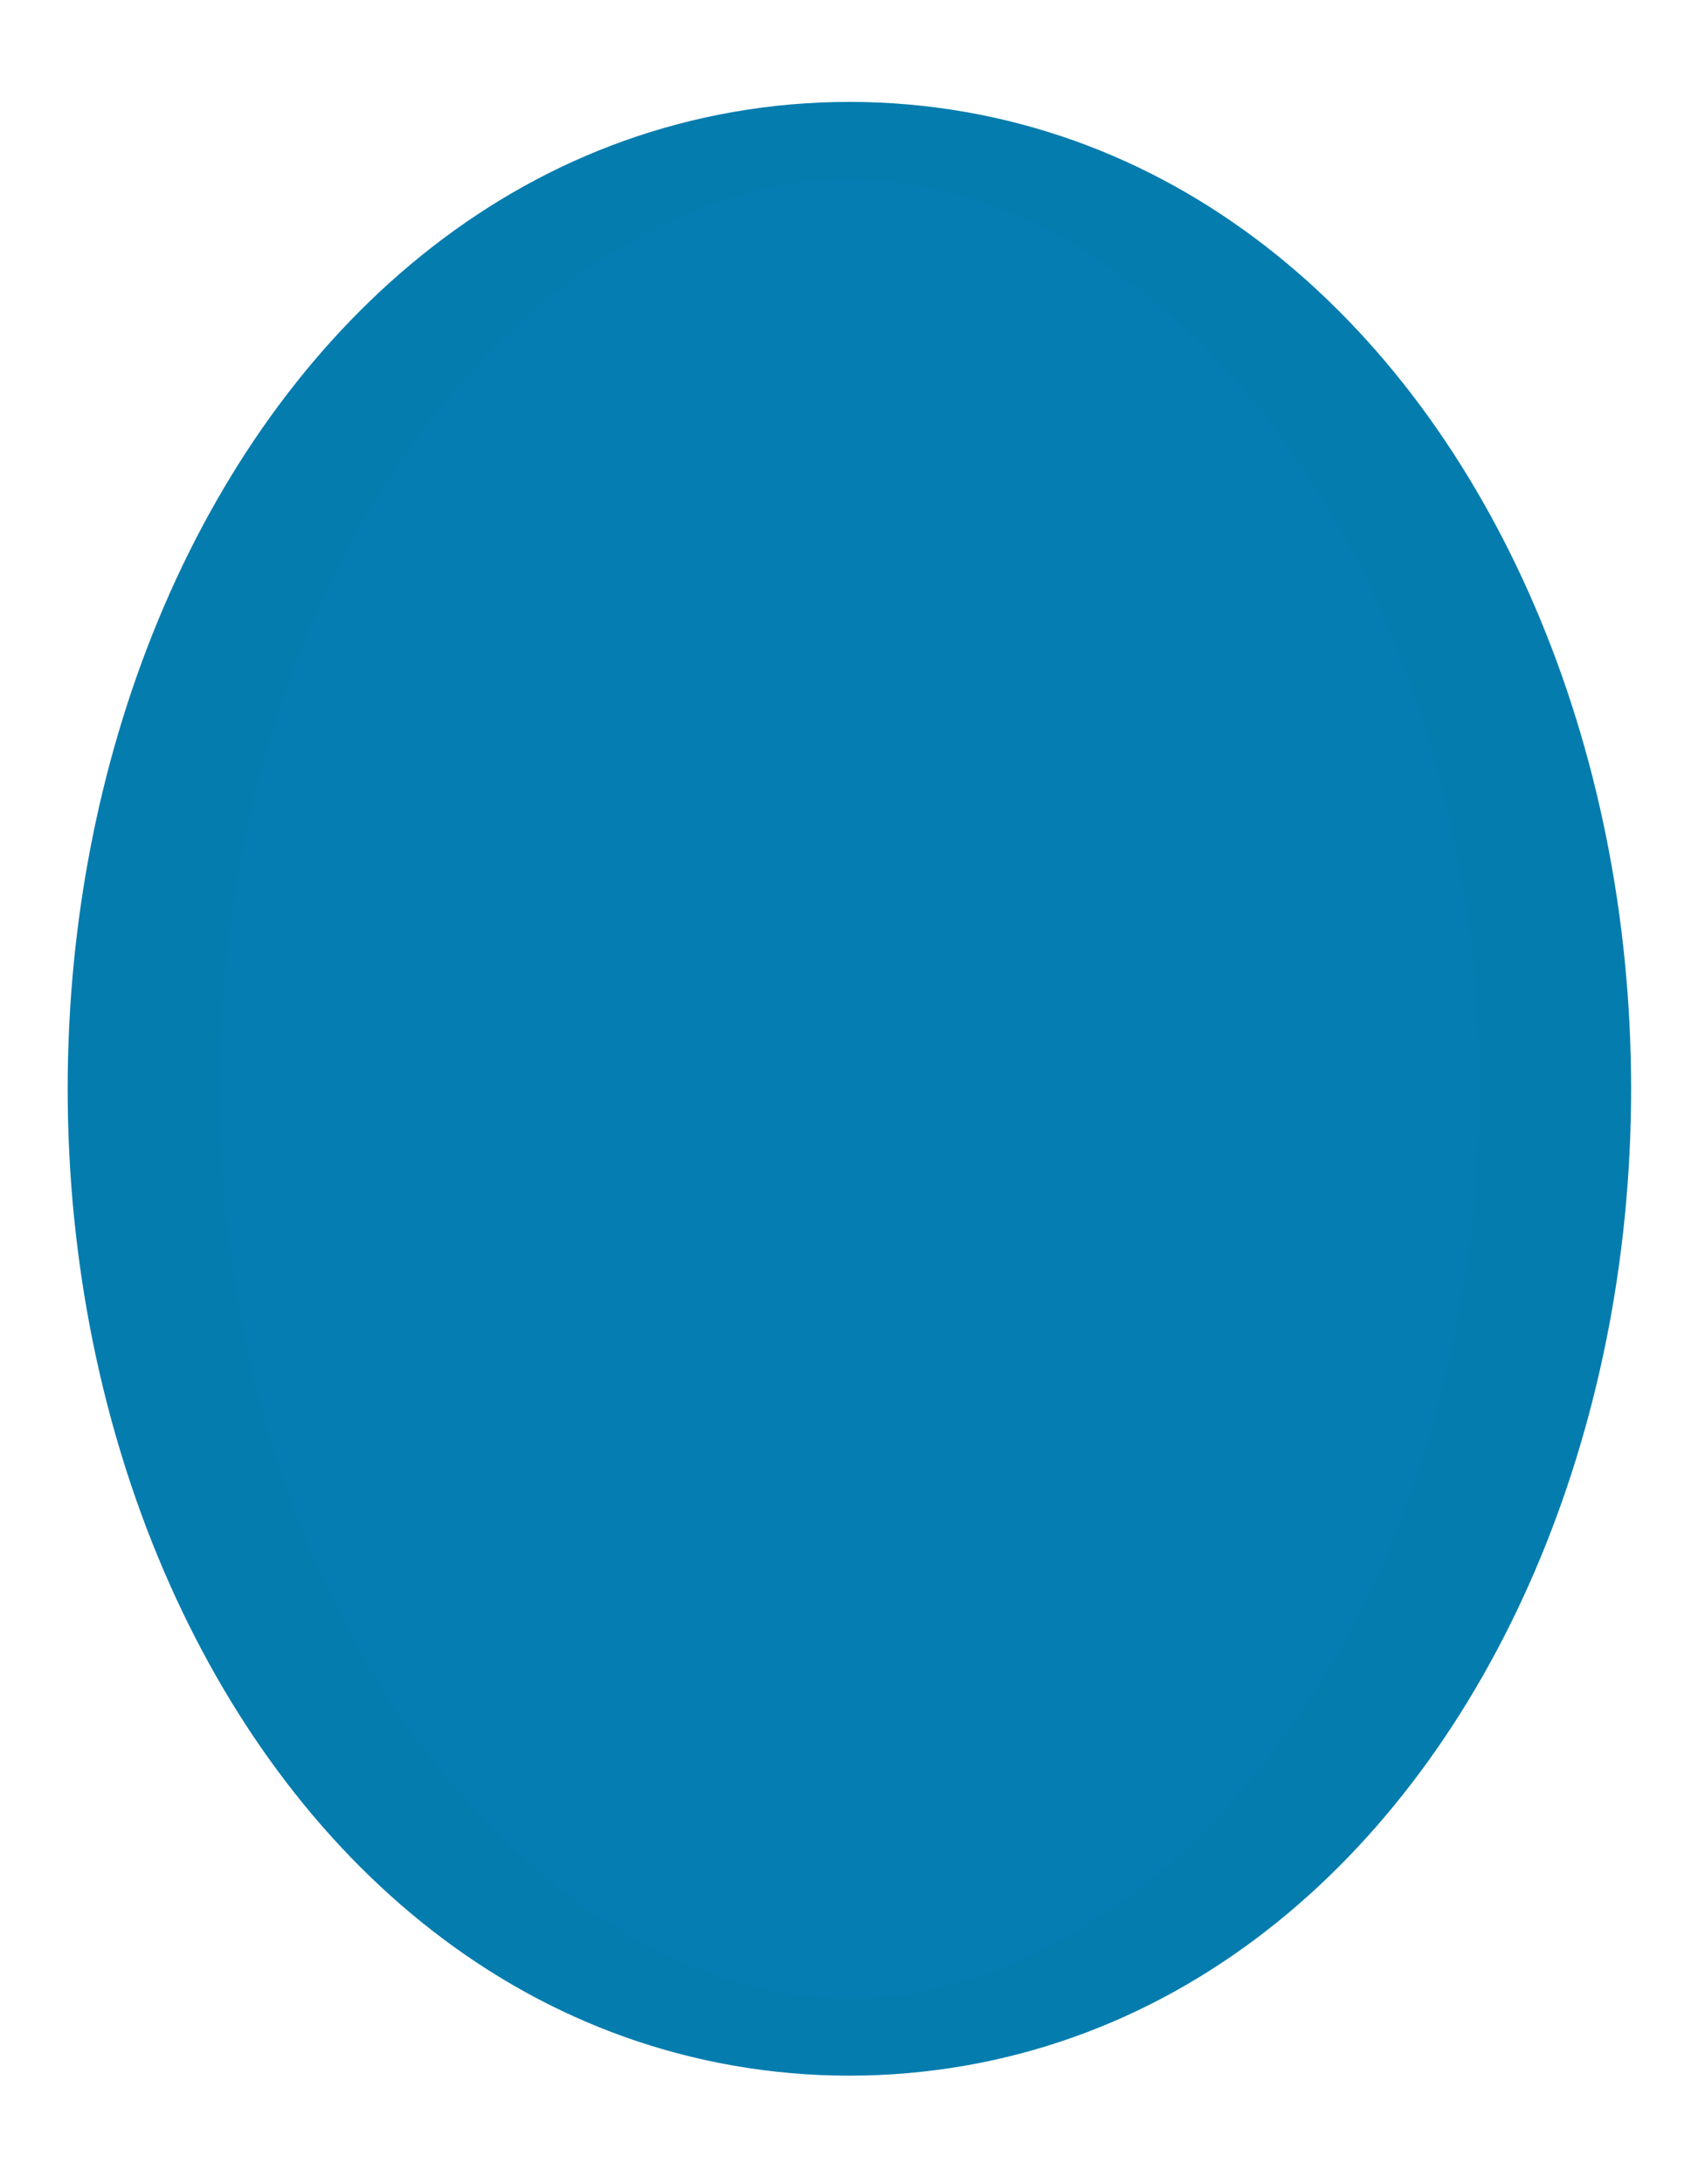 <?xml version="1.0" encoding="UTF-8" standalone="no"?>
<!DOCTYPE svg PUBLIC "-//W3C//DTD SVG 1.1//EN" "http://www.w3.org/Graphics/SVG/1.1/DTD/svg11.dtd">
<svg width="100%" height="100%" viewBox="0 0 14 18" version="1.1" xmlns="http://www.w3.org/2000/svg" xmlns:xlink="http://www.w3.org/1999/xlink" xml:space="preserve" xmlns:serif="http://www.serif.com/" style="fill-rule:evenodd;clip-rule:evenodd;stroke-linejoin:round;stroke-miterlimit:2;">
    <g id="rect814" transform="matrix(1.872,0,0,0.951,-8.379,0.815)">
        <ellipse cx="8.217" cy="8.578" rx="3.108" ry="8.217" style="fill:rgb(6,125,178);stroke:rgb(5,124,174);stroke-width:0.67px;"/>
    </g>
</svg>
